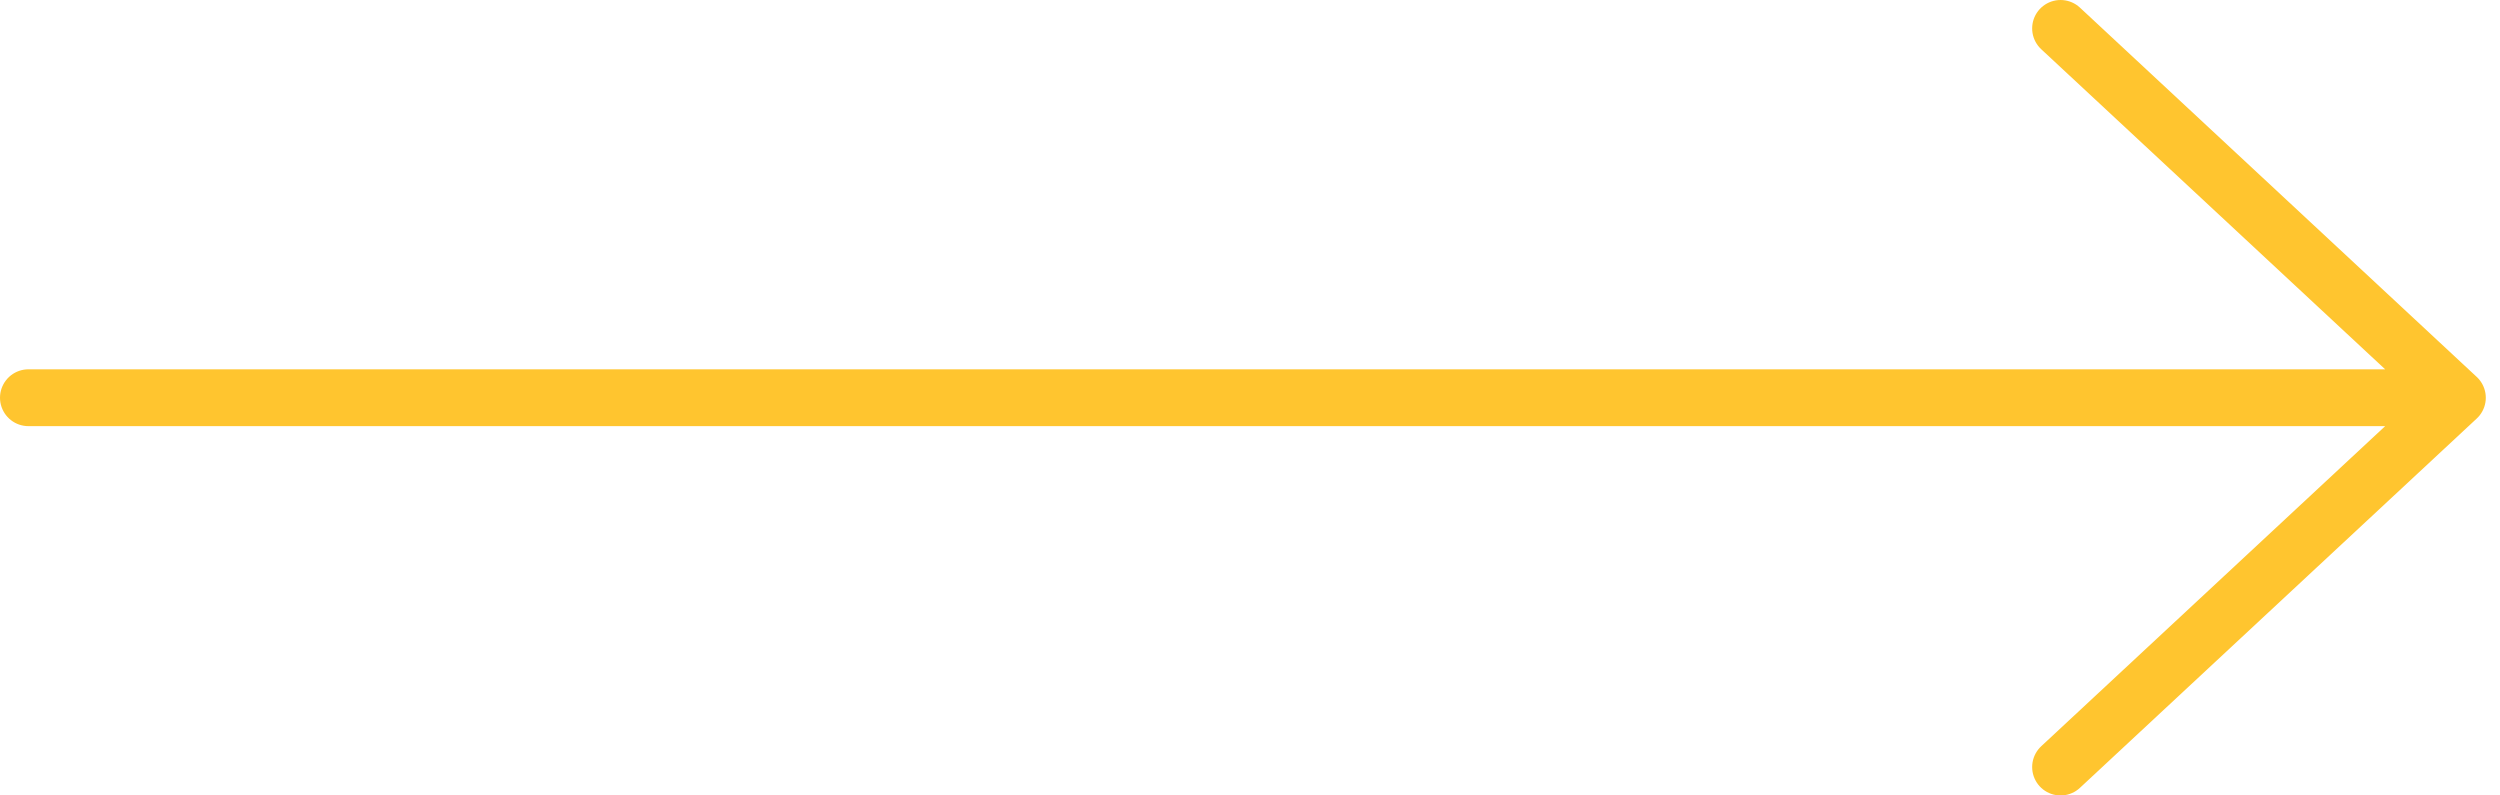 <svg width="88" height="28" viewBox="0 0 88 28" fill="none" xmlns="http://www.w3.org/2000/svg">
<path d="M72.532 27L86.5 14M86.5 14L72.532 1M86.5 14L1 14" stroke="#FFC52F" stroke-width="2" stroke-linecap="round" stroke-linejoin="round"/>
</svg>
